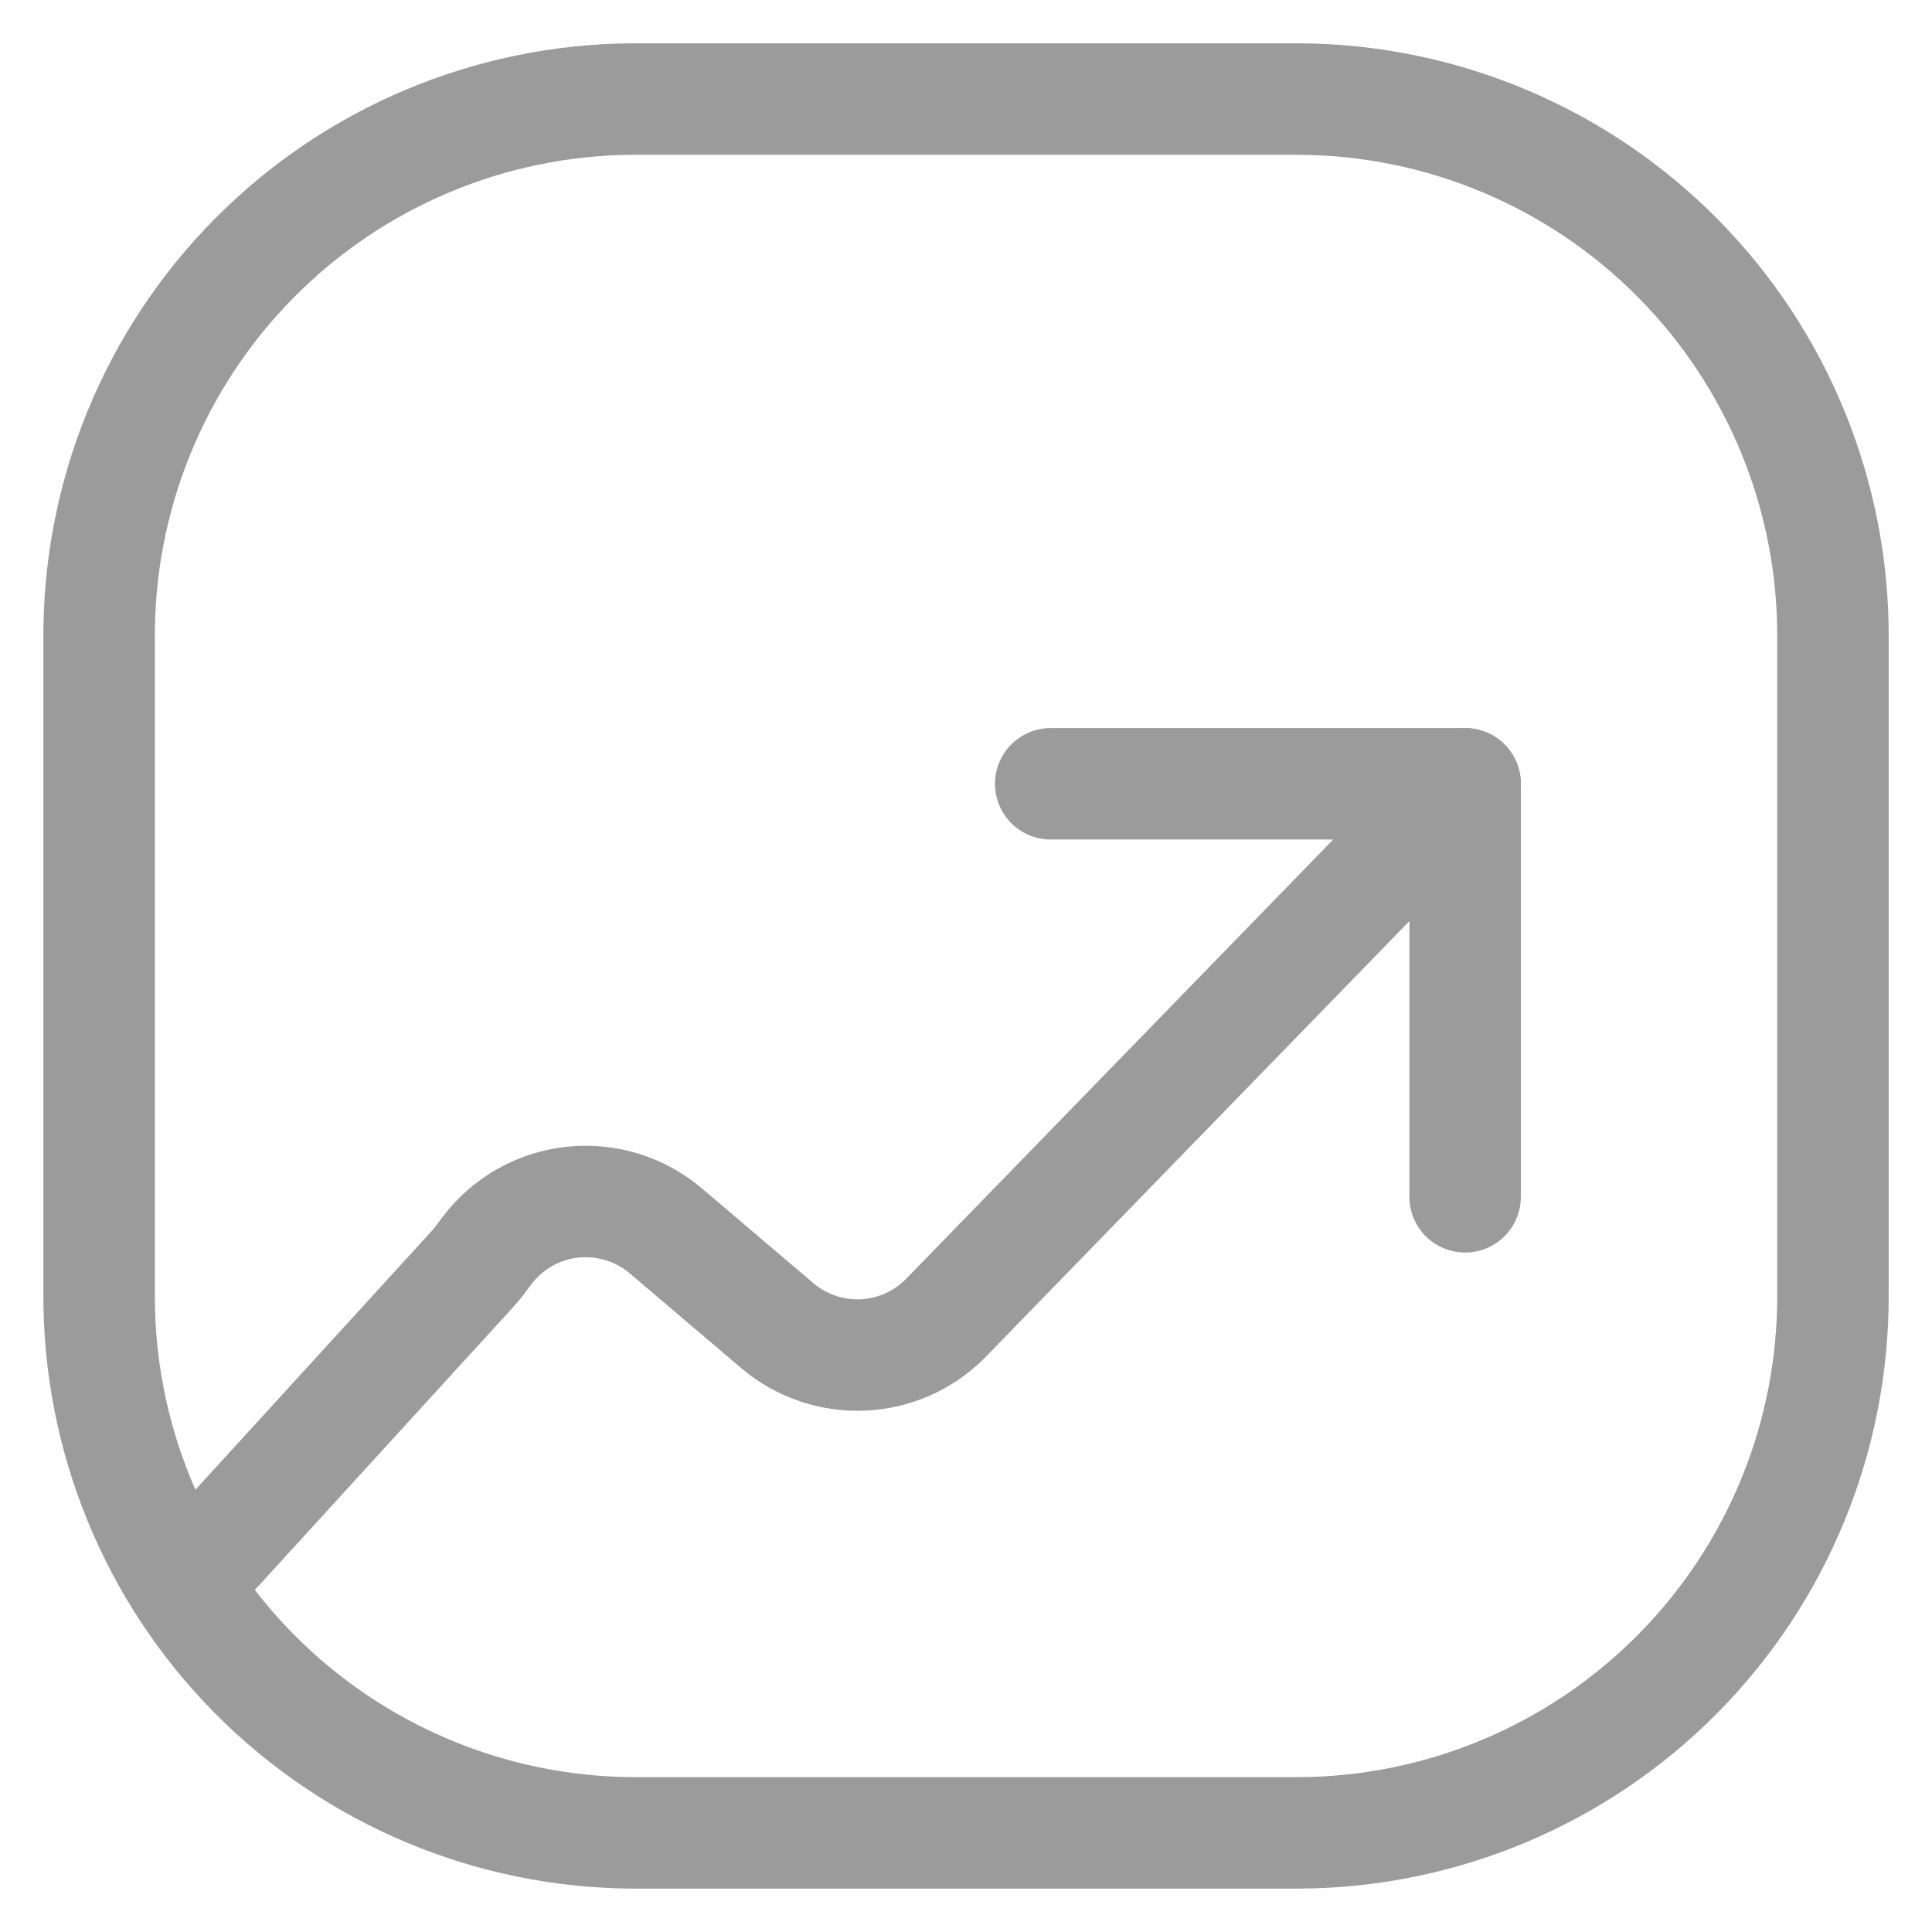 <svg fill="none" height="26" viewBox="0 0 26 26" width="26" xmlns="http://www.w3.org/2000/svg"><g stroke="#9b9b9b" stroke-linecap="round" stroke-linejoin="round" stroke-width="1.5"><path clip-rule="evenodd" d="m17.487 1.333h-8.973c-1.915.011-3.747.781-5.094 2.143-1.347 1.362-2.097 3.202-2.086 5.117v8.813c-.011 1.915.74 3.756 2.086 5.117 1.347 1.361 3.179 2.132 5.094 2.143h8.973c1.915-.011 3.747-.781 5.094-2.143s2.097-3.202 2.086-5.117v-8.813c.011-1.915-.74-3.756-2.086-5.117s-3.179-2.132-5.094-2.143z" fill-rule="evenodd"/><path d="m14.14 10.548h5.577v5.558"/><path d="m19.717 10.548-7 7.2c-.613.613-1.593.653-2.255.093l-1.5-1.275c-.35-.297-.806-.437-1.263-.387s-.871.287-1.147.653c-.065.087-.128.175-.202.255l-3.877 4.245"/></g></svg>